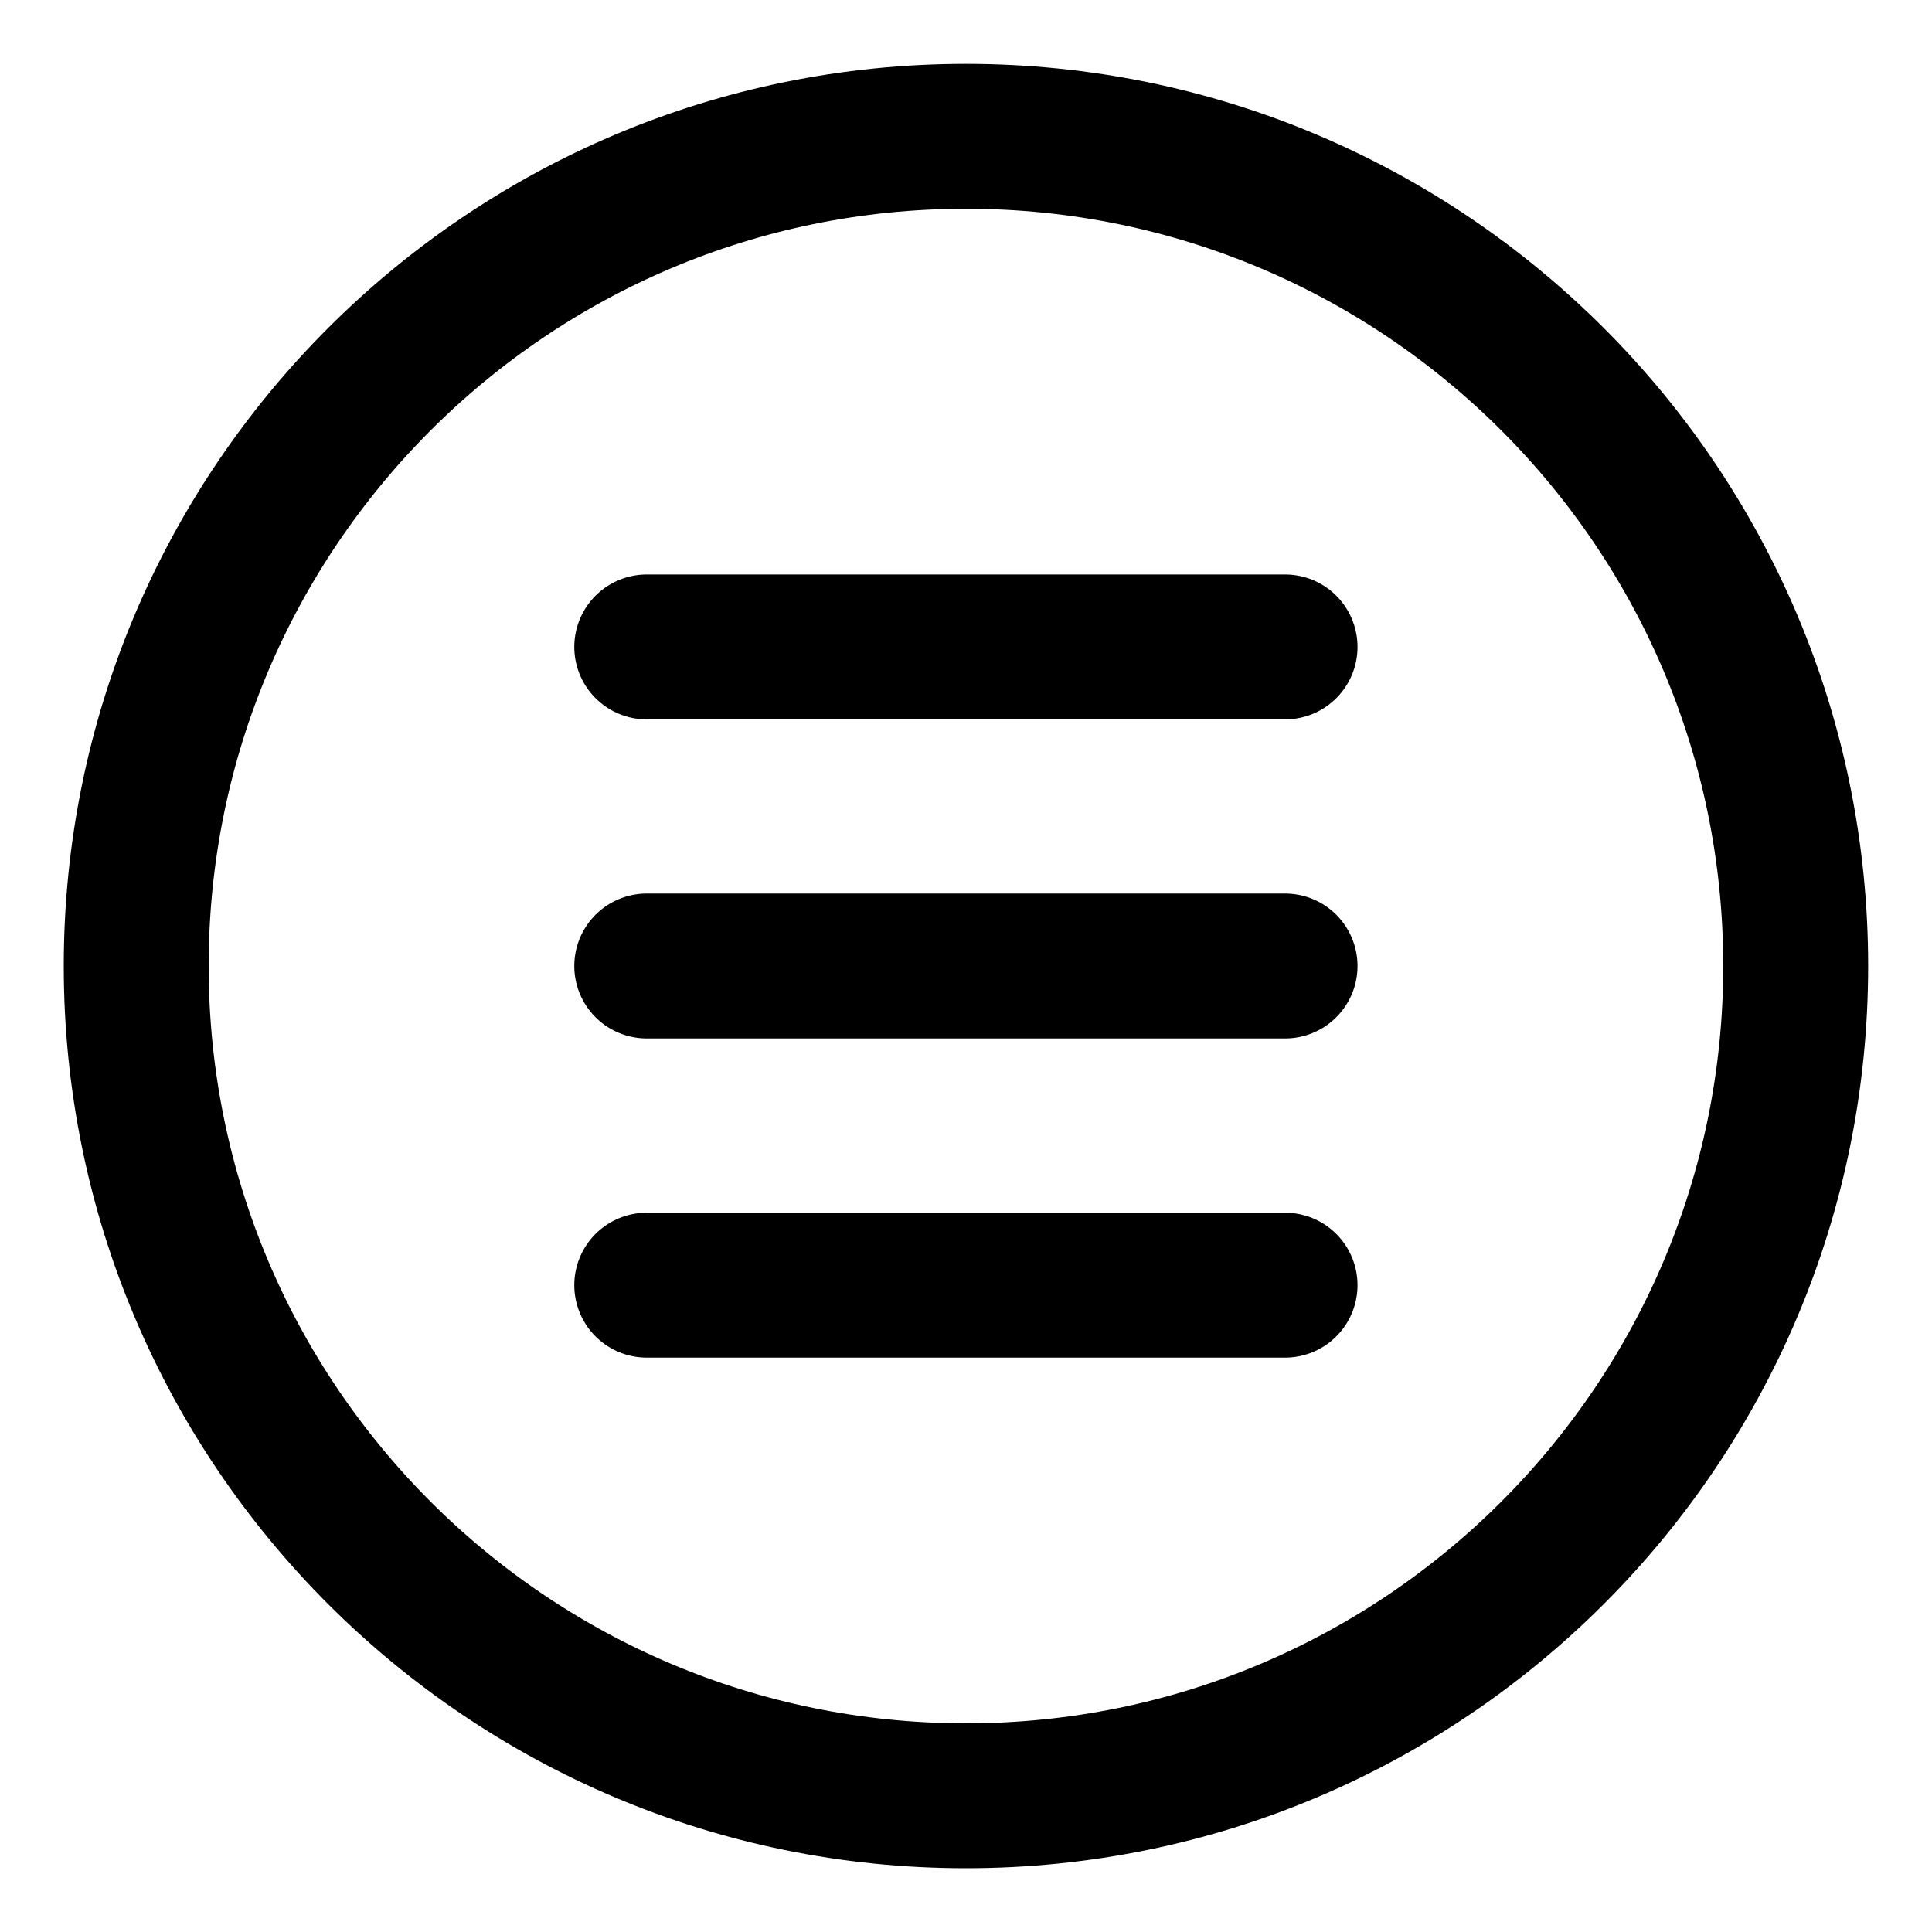 <svg width="20" height="20" viewBox="0 0 20 20" fill="none" xmlns="http://www.w3.org/2000/svg">
<g id="hamburger-menu-circle-2" clip-path="url(#clip0_47_147208)">
<g id="hamburger-menu-circle--navigation-parallel-hamburger-buttonmenu-circle">
<path id="Vector" d="M9.999 18.59C14.743 18.59 18.589 14.744 18.589 10C18.589 5.257 14.743 1.411 9.999 1.411C5.256 1.411 1.41 5.257 1.41 10C1.41 14.744 5.256 18.59 9.999 18.59Z" stroke="black" stroke-width="1.5" stroke-linecap="round" stroke-linejoin="round"/>
<path id="Vector_2" d="M6.695 6.697H13.303" stroke="black" stroke-width="1.5" stroke-linecap="round" stroke-linejoin="round"/>
<path id="Vector_3" d="M6.695 10H13.303" stroke="black" stroke-width="1.5" stroke-linecap="round" stroke-linejoin="round"/>
<path id="Vector_4" d="M6.695 13.304H13.303" stroke="black" stroke-width="1.5" stroke-linecap="round" stroke-linejoin="round"/>
</g>
</g>
<defs>
<clipPath id="clip0_47_147208">
<rect width="20" height="20" fill="white"/>
</clipPath>
</defs>
</svg>
